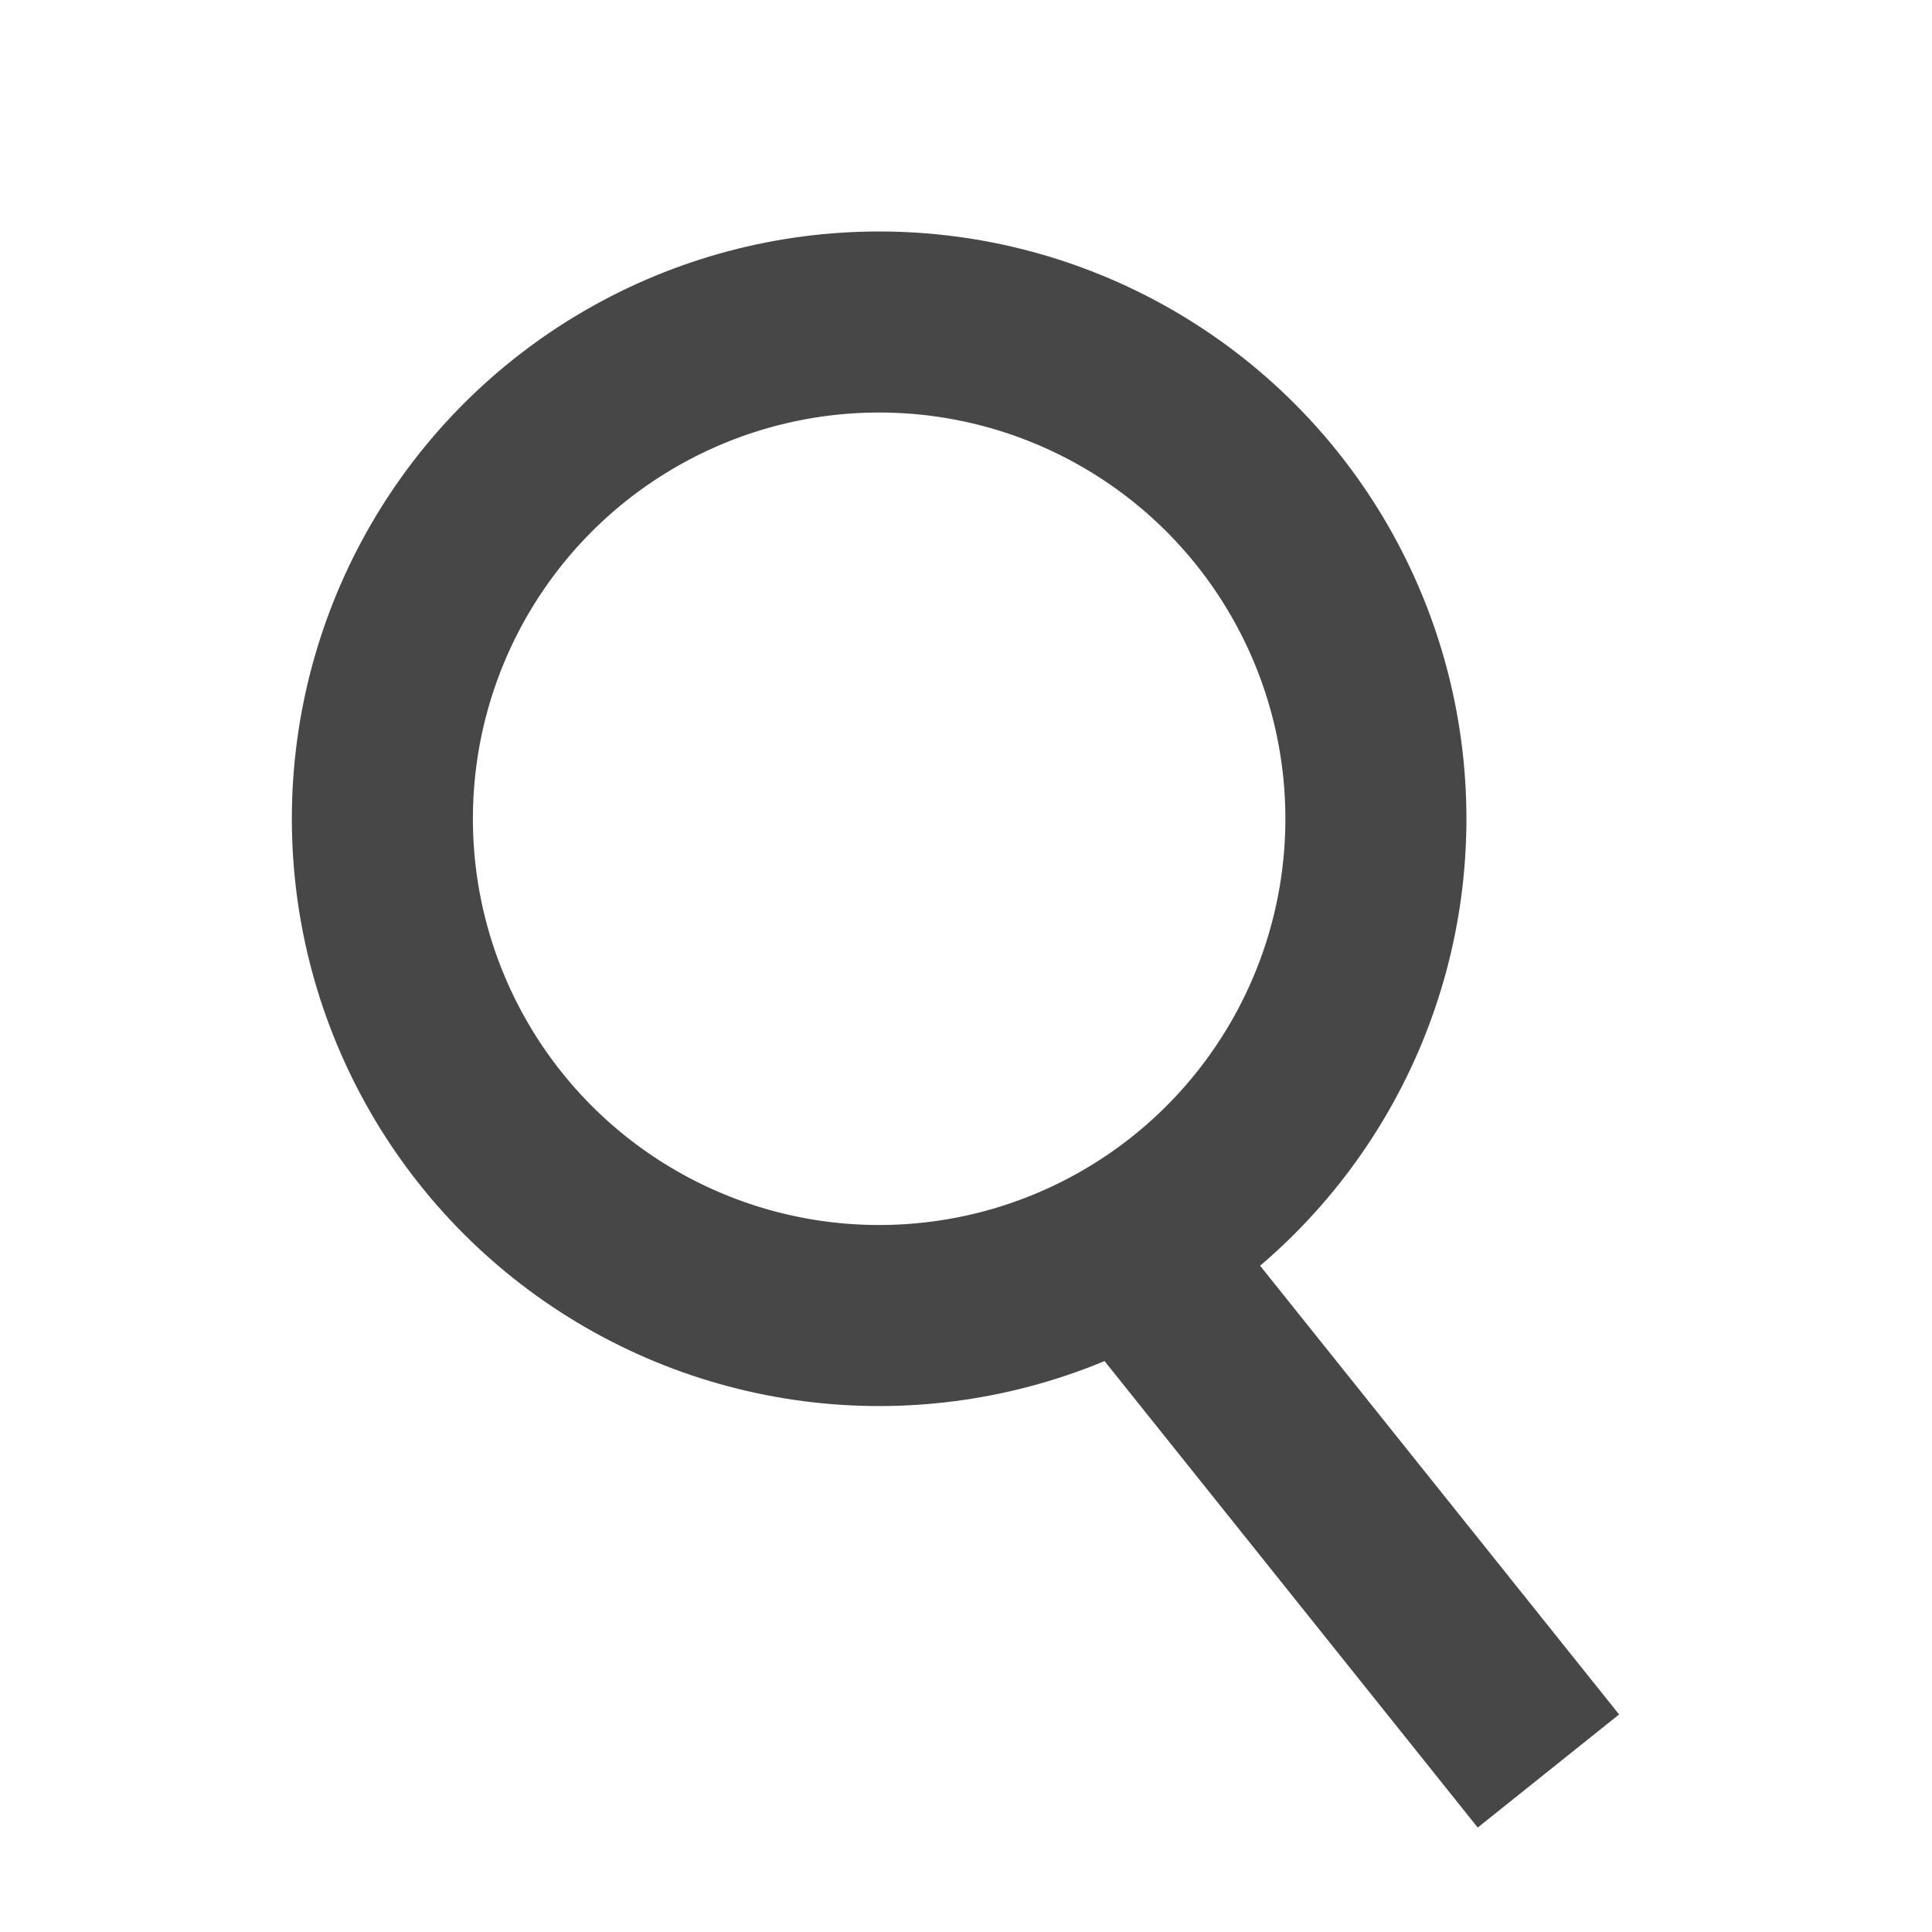 <svg width="24" height="24" viewBox="0 0 24 24" fill="none" xmlns="http://www.w3.org/2000/svg">
<path d="M14.435 16L19.235 22" stroke="#474747" stroke-width="2.249" stroke-linejoin="round"/>
<circle cx="10.921" cy="10.171" r="6.171" stroke="#474747" stroke-width="2.249"/>
</svg>
